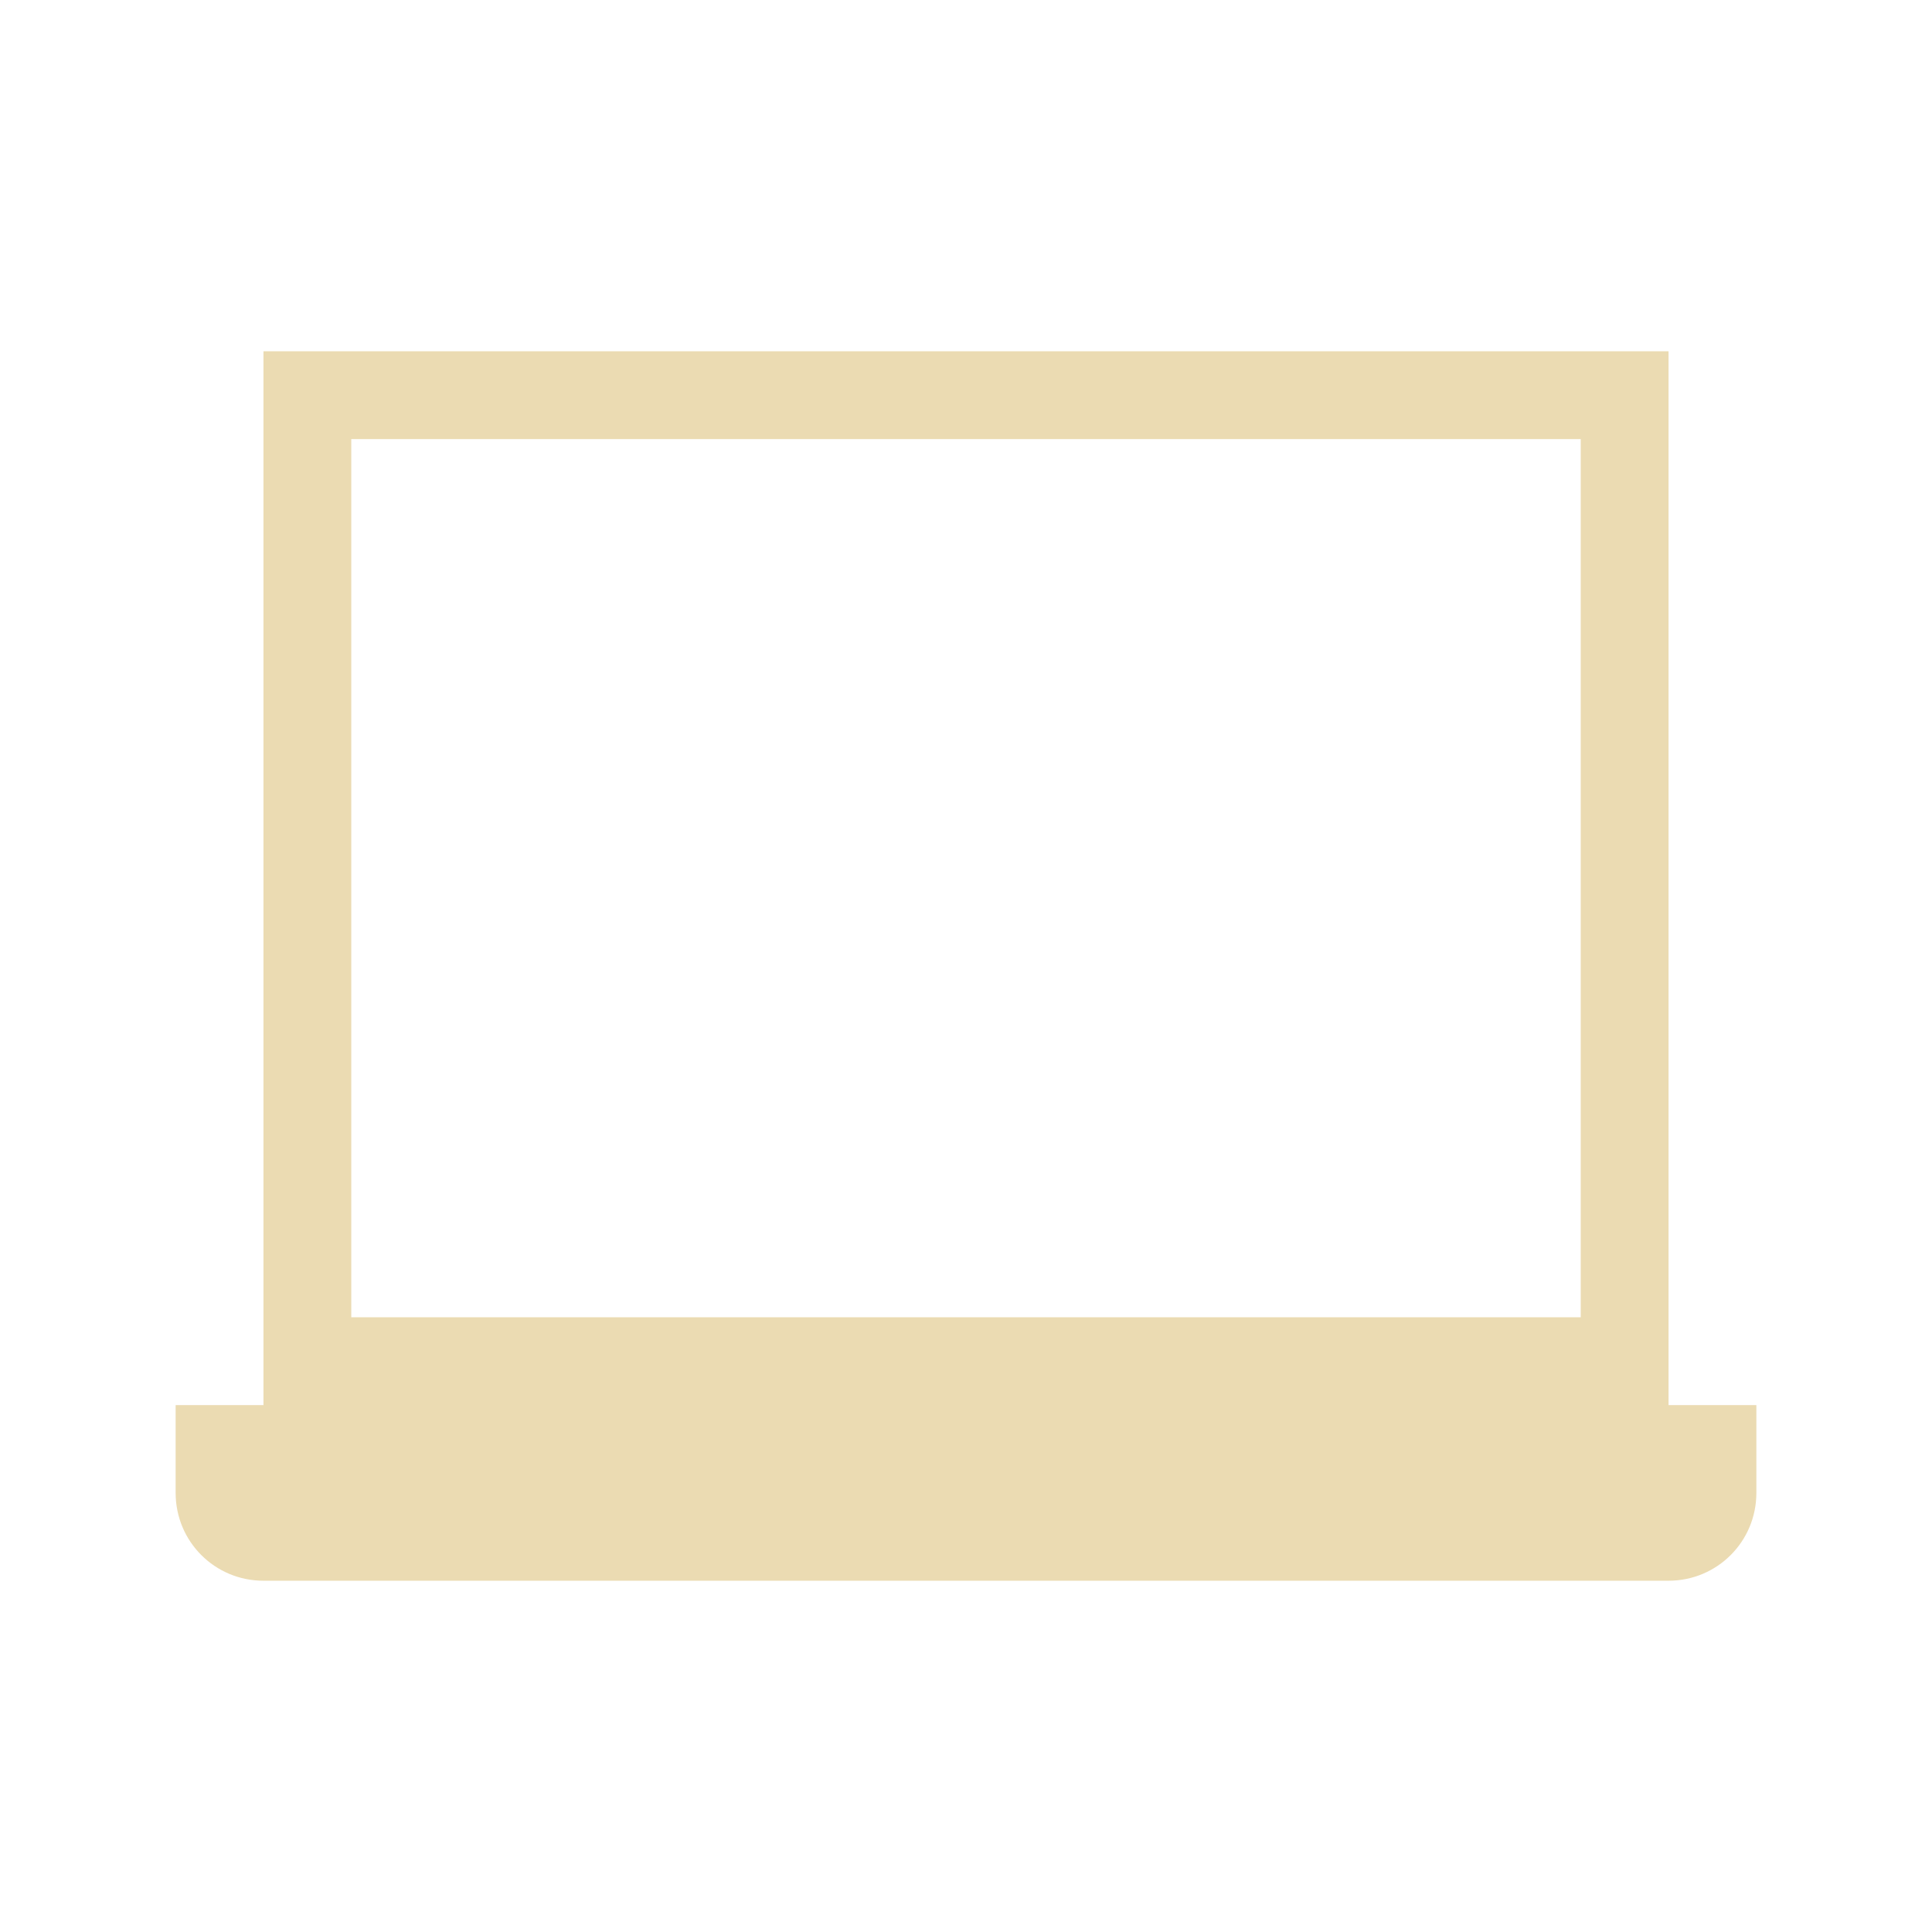 <svg xmlns="http://www.w3.org/2000/svg" viewBox="0 0 22 22">
  <defs id="defs3051">
    <style type="text/css" id="current-color-scheme">
      .ColorScheme-Text {
        color:#ebdbb2;
      }
      </style>
  </defs>
    <path 
        style="fill:currentColor;fill-opacity:1;stroke:none" 
        d="m 3,1034.362 0,12 -1,0 0,1 c 0,0.554 0.446,1 1,1 l 16,0 c 0.554,0 1,-0.446 1,-1 l 0,-1 -1,0 0,-12 -1,0 -14,0 -1,0 z m 1,1 14,0 0,10 -14,0 0,-10 z" 
        id="rect4211-3" 
        transform="translate(0,-1030.362)"
        class="ColorScheme-Text"/>
</svg>
